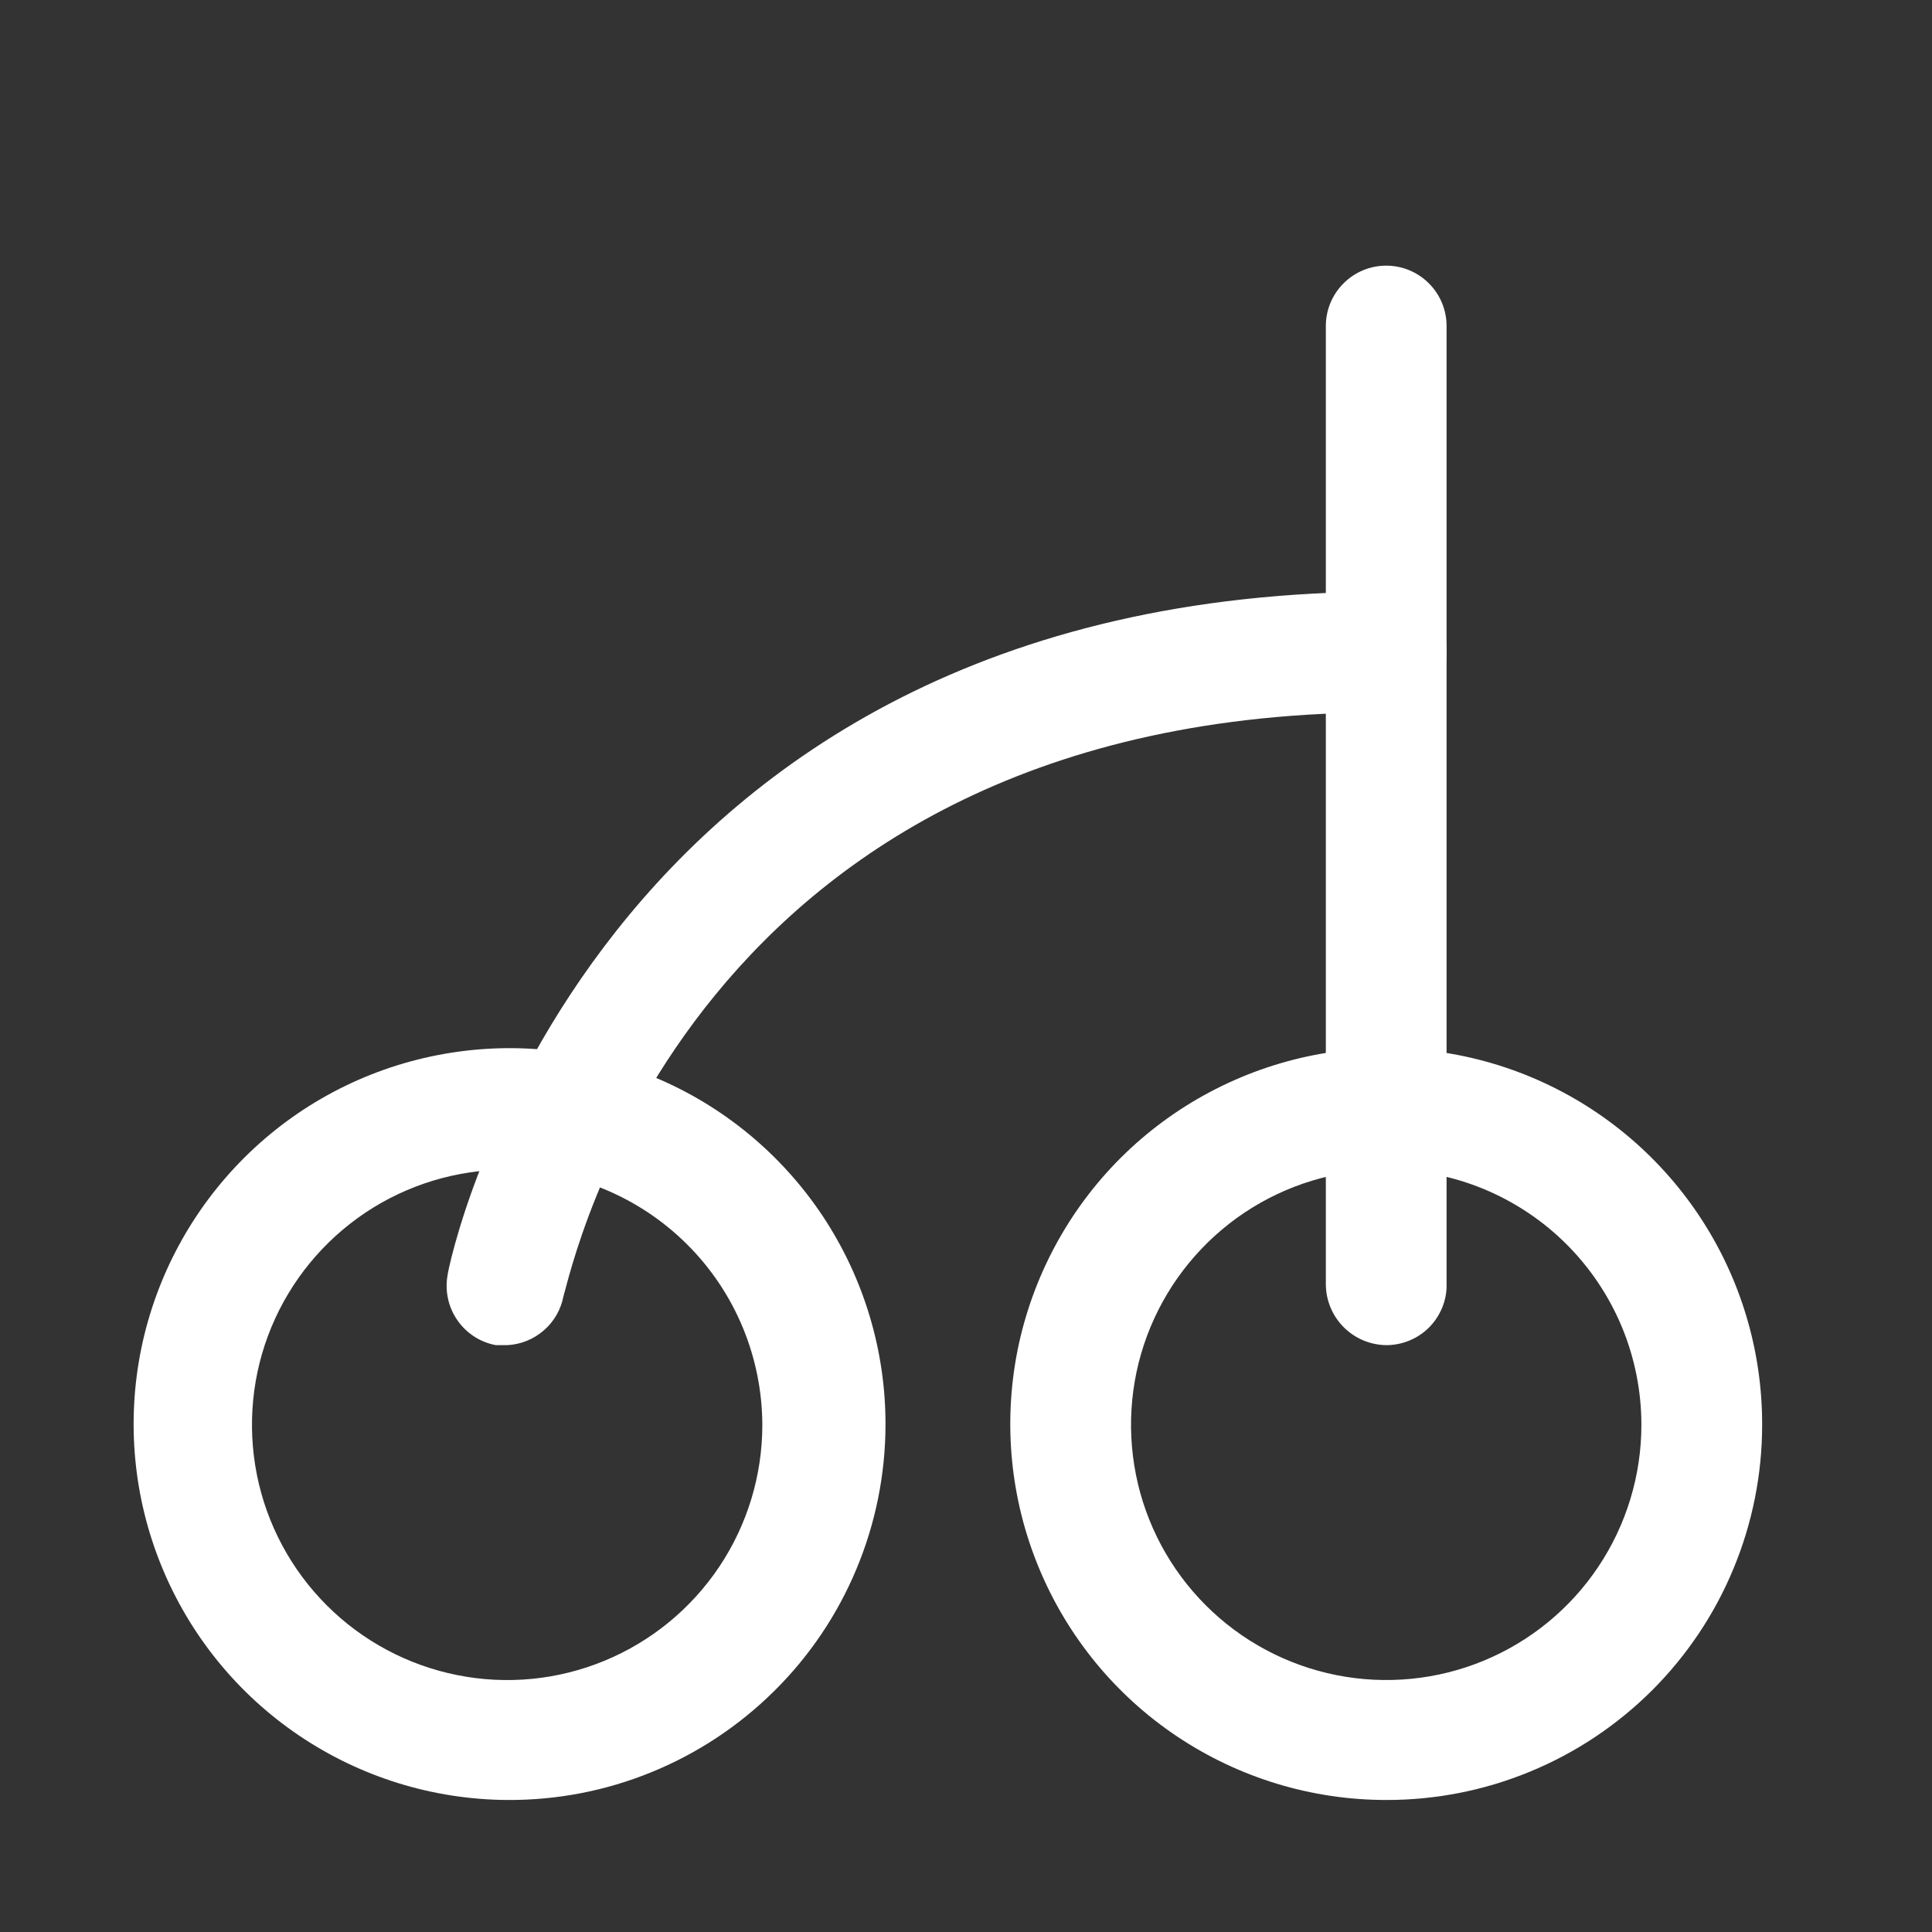 <svg width="24" height="24" viewBox="0 0 24 24" fill="none" xmlns="http://www.w3.org/2000/svg">
<rect x="0" y="0" width="24" height="24" fill="#333333" stroke="none"/>
<path d="M17.22 16.71C17.022 16.707 16.833 16.628 16.693 16.488C16.552 16.347 16.473 16.158 16.47 15.96V4.05C16.47 3.851 16.549 3.66 16.69 3.52C16.83 3.379 17.021 3.3 17.22 3.3C17.419 3.3 17.61 3.379 17.75 3.52C17.891 3.66 17.97 3.851 17.97 4.05V16C17.96 16.192 17.876 16.373 17.737 16.505C17.597 16.637 17.412 16.71 17.22 16.71Z" fill="white"/>
<path d="M17.22 22.36C16.296 22.36 15.393 22.086 14.624 21.572C13.856 21.059 13.258 20.329 12.905 19.475C12.551 18.621 12.46 17.681 12.64 16.775C12.822 15.869 13.267 15.037 13.921 14.384C14.575 13.732 15.409 13.288 16.315 13.108C17.222 12.93 18.161 13.023 19.014 13.378C19.867 13.733 20.596 14.334 21.108 15.103C21.62 15.872 21.892 16.776 21.89 17.7C21.89 18.313 21.769 18.92 21.534 19.486C21.3 20.052 20.955 20.566 20.522 20.999C20.088 21.431 19.573 21.775 19.006 22.008C18.44 22.242 17.833 22.361 17.22 22.36ZM17.22 14.53C16.593 14.53 15.98 14.716 15.459 15.064C14.938 15.413 14.531 15.908 14.291 16.487C14.051 17.066 13.989 17.703 14.111 18.319C14.233 18.933 14.535 19.498 14.979 19.942C15.422 20.385 15.987 20.687 16.602 20.809C17.216 20.931 17.854 20.869 18.433 20.629C19.012 20.389 19.508 19.983 19.856 19.461C20.204 18.94 20.39 18.327 20.39 17.7C20.39 17.284 20.308 16.872 20.149 16.487C19.989 16.102 19.756 15.753 19.462 15.459C19.167 15.164 18.818 14.931 18.433 14.771C18.049 14.612 17.636 14.53 17.22 14.53Z" fill="white"/>
<path d="M6.3 22.36C5.377 22.354 4.477 22.075 3.713 21.558C2.948 21.041 2.355 20.309 2.006 19.454C1.657 18.6 1.57 17.661 1.754 16.757C1.939 15.853 2.387 15.024 3.042 14.374C3.697 13.724 4.53 13.283 5.436 13.107C6.342 12.93 7.28 13.026 8.131 13.382C8.982 13.737 9.709 14.338 10.22 15.106C10.73 15.875 11.002 16.777 11 17.7C10.999 18.315 10.876 18.924 10.639 19.491C10.402 20.059 10.055 20.574 9.618 21.006C9.181 21.439 8.663 21.782 8.094 22.014C7.525 22.247 6.915 22.364 6.3 22.36ZM6.3 14.53C5.673 14.53 5.06 14.716 4.539 15.064C4.018 15.413 3.611 15.908 3.371 16.487C3.131 17.066 3.069 17.704 3.191 18.319C3.313 18.933 3.615 19.498 4.059 19.942C4.502 20.385 5.067 20.687 5.682 20.809C6.297 20.932 6.934 20.869 7.513 20.629C8.092 20.389 8.587 19.983 8.936 19.461C9.284 18.94 9.47 18.327 9.47 17.7C9.467 16.86 9.133 16.055 8.539 15.462C7.945 14.868 7.14 14.533 6.3 14.53Z" fill="white"/>
<path d="M6.3 16.71H6.16C5.965 16.674 5.793 16.562 5.681 16.399C5.568 16.236 5.525 16.035 5.56 15.84C5.56 15.76 7.26 7.35 17.22 7.35C17.419 7.35 17.61 7.429 17.75 7.57C17.891 7.71 17.97 7.901 17.97 8.1C17.97 8.299 17.891 8.49 17.75 8.63C17.61 8.771 17.419 8.85 17.22 8.85C8.53 8.83 7.1 15.8 7 16.1C6.969 16.266 6.883 16.416 6.756 16.526C6.629 16.637 6.468 16.702 6.3 16.71Z" fill="white"/>
</svg>
